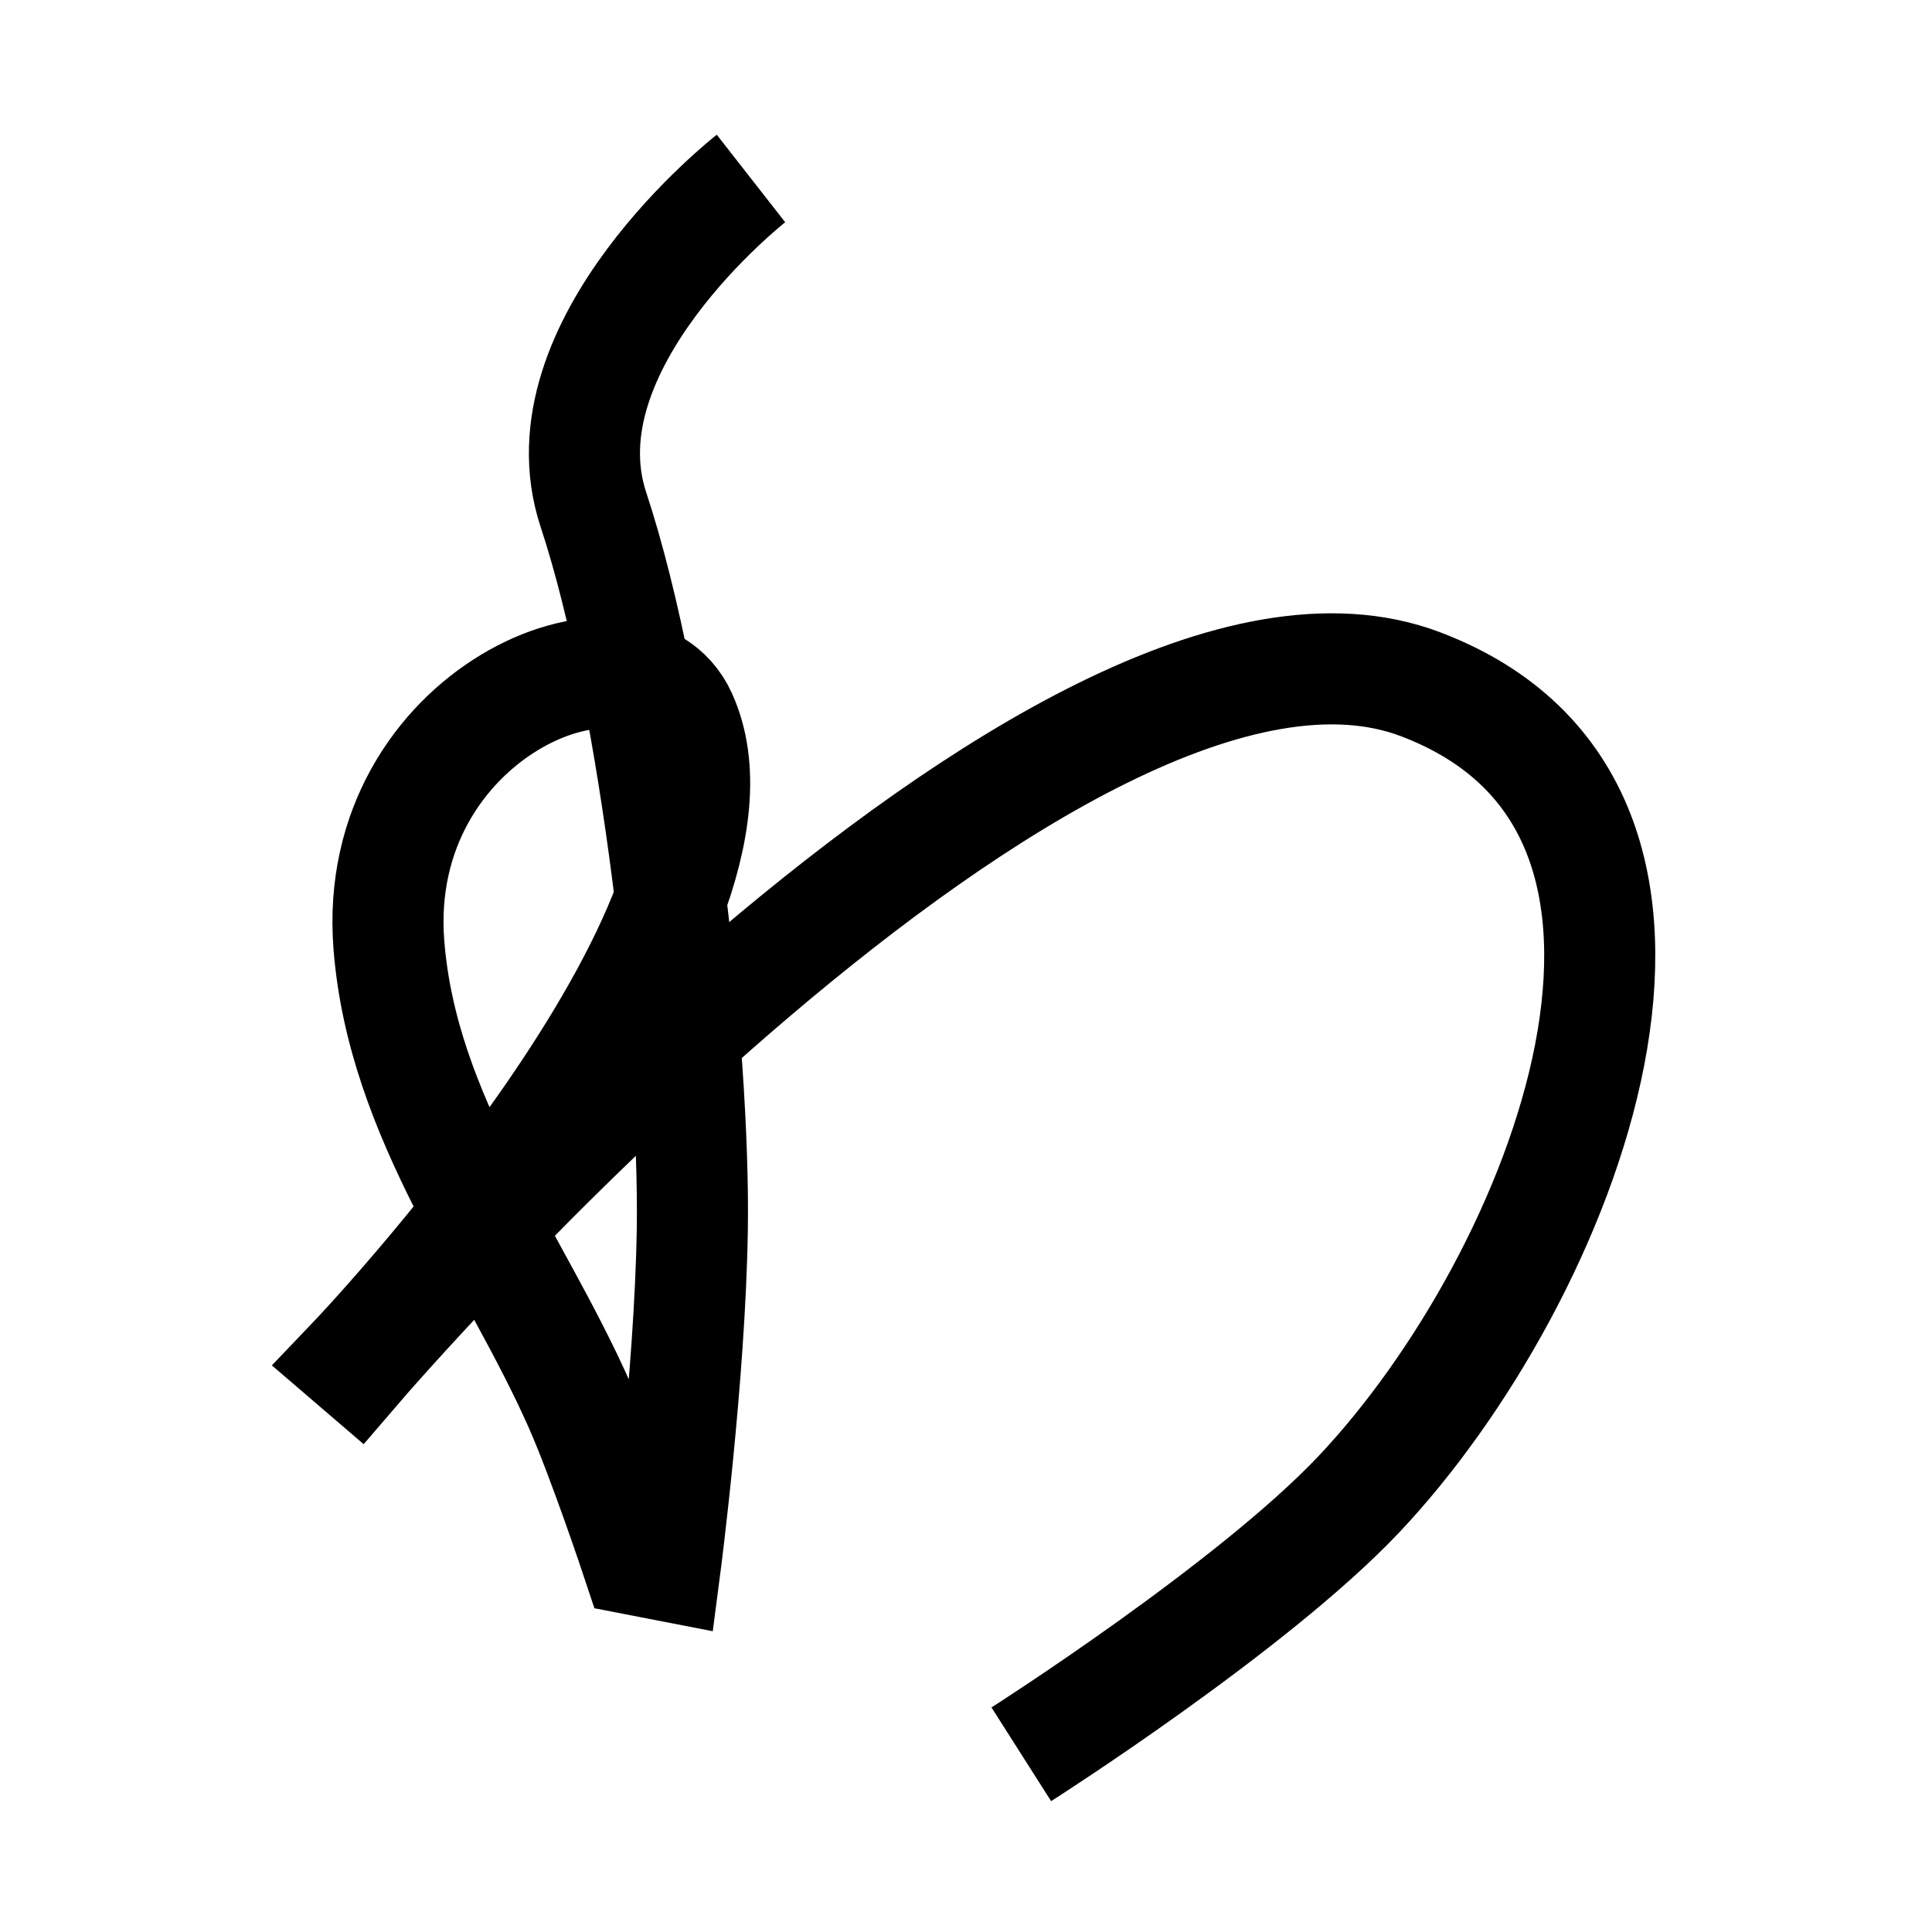 <?xml version="1.0" encoding="UTF-8" standalone="no"?>
<svg
   xmlns:dc="http://purl.org/dc/elements/1.1/"
   xmlns:cc="http://creativecommons.org/ns#"
   xmlns:rdf="http://www.w3.org/1999/02/22-rdf-syntax-ns#"
   xmlns:svg="http://www.w3.org/2000/svg"
   xmlns="http://www.w3.org/2000/svg"
   xmlns:sodipodi="http://sodipodi.sourceforge.net/DTD/sodipodi-0.dtd"
   xmlns:inkscape="http://www.inkscape.org/namespaces/inkscape"
   inkscape:version="1.0 (4035a4fb49, 2020-05-01)"
   sodipodi:docname="u1b0f2.svg"
   id="svg6"
   height="200"
   width="200"
   viewBox="0 0 200 200"
   version="1.1">
  <defs
     id="defs10" />
  <sodipodi:namedview
     inkscape:current-layer="svg6"
     inkscape:window-maximized="1"
     inkscape:window-y="24"
     inkscape:window-x="0"
     inkscape:cy="93.092198"
     inkscape:cx="145.76253"
     inkscape:zoom="2.815"
     showgrid="false"
     id="namedview8"
     inkscape:window-height="850"
     inkscape:window-width="1440"
     inkscape:pageshadow="2"
     inkscape:pageopacity="0"
     guidetolerance="10"
     gridtolerance="10"
     objecttolerance="10"
     borderopacity="1"
     bordercolor="#666666"
     pagecolor="#ffffff" />
  <path
     sodipodi:nodetypes="cssccsssccssc"
     id="path14"
     d="m 77.742,18.477 c 0,0 -21.964,17.167 -16.312,34.28 6.557,19.857 10.518,56.138 10.237,74.514 -0.231,15.14 -2.792,34.782 -2.792,34.782 l -2.947,-0.572 c 0,0 -3.47,-10.447 -5.936,-16.017 C 53.148,130.005 41.652,115.761 40.255,97.783 38.385,73.715 65.4,62.851 70.526,74.128 80.135,95.267 36.491,140.932 36.491,140.932 l 0.538,0.462 c 0,0 72.748,-84.711 110.027,-70.561 34,12.906 14.821,61.419 -6.402,83.869 -11.07,11.711 -34.93,26.902 -34.93,26.902"
     style="font-variation-settings:normal;opacity:1;vector-effect:none;fill:none;fill-opacity:1;stroke:#000000;stroke-width:11.5;stroke-linecap:butt;stroke-linejoin:miter;stroke-miterlimit:4;stroke-dasharray:none;stroke-dashoffset:0;stroke-opacity:1;stop-color:#000000;stop-opacity:1" />
</svg>
